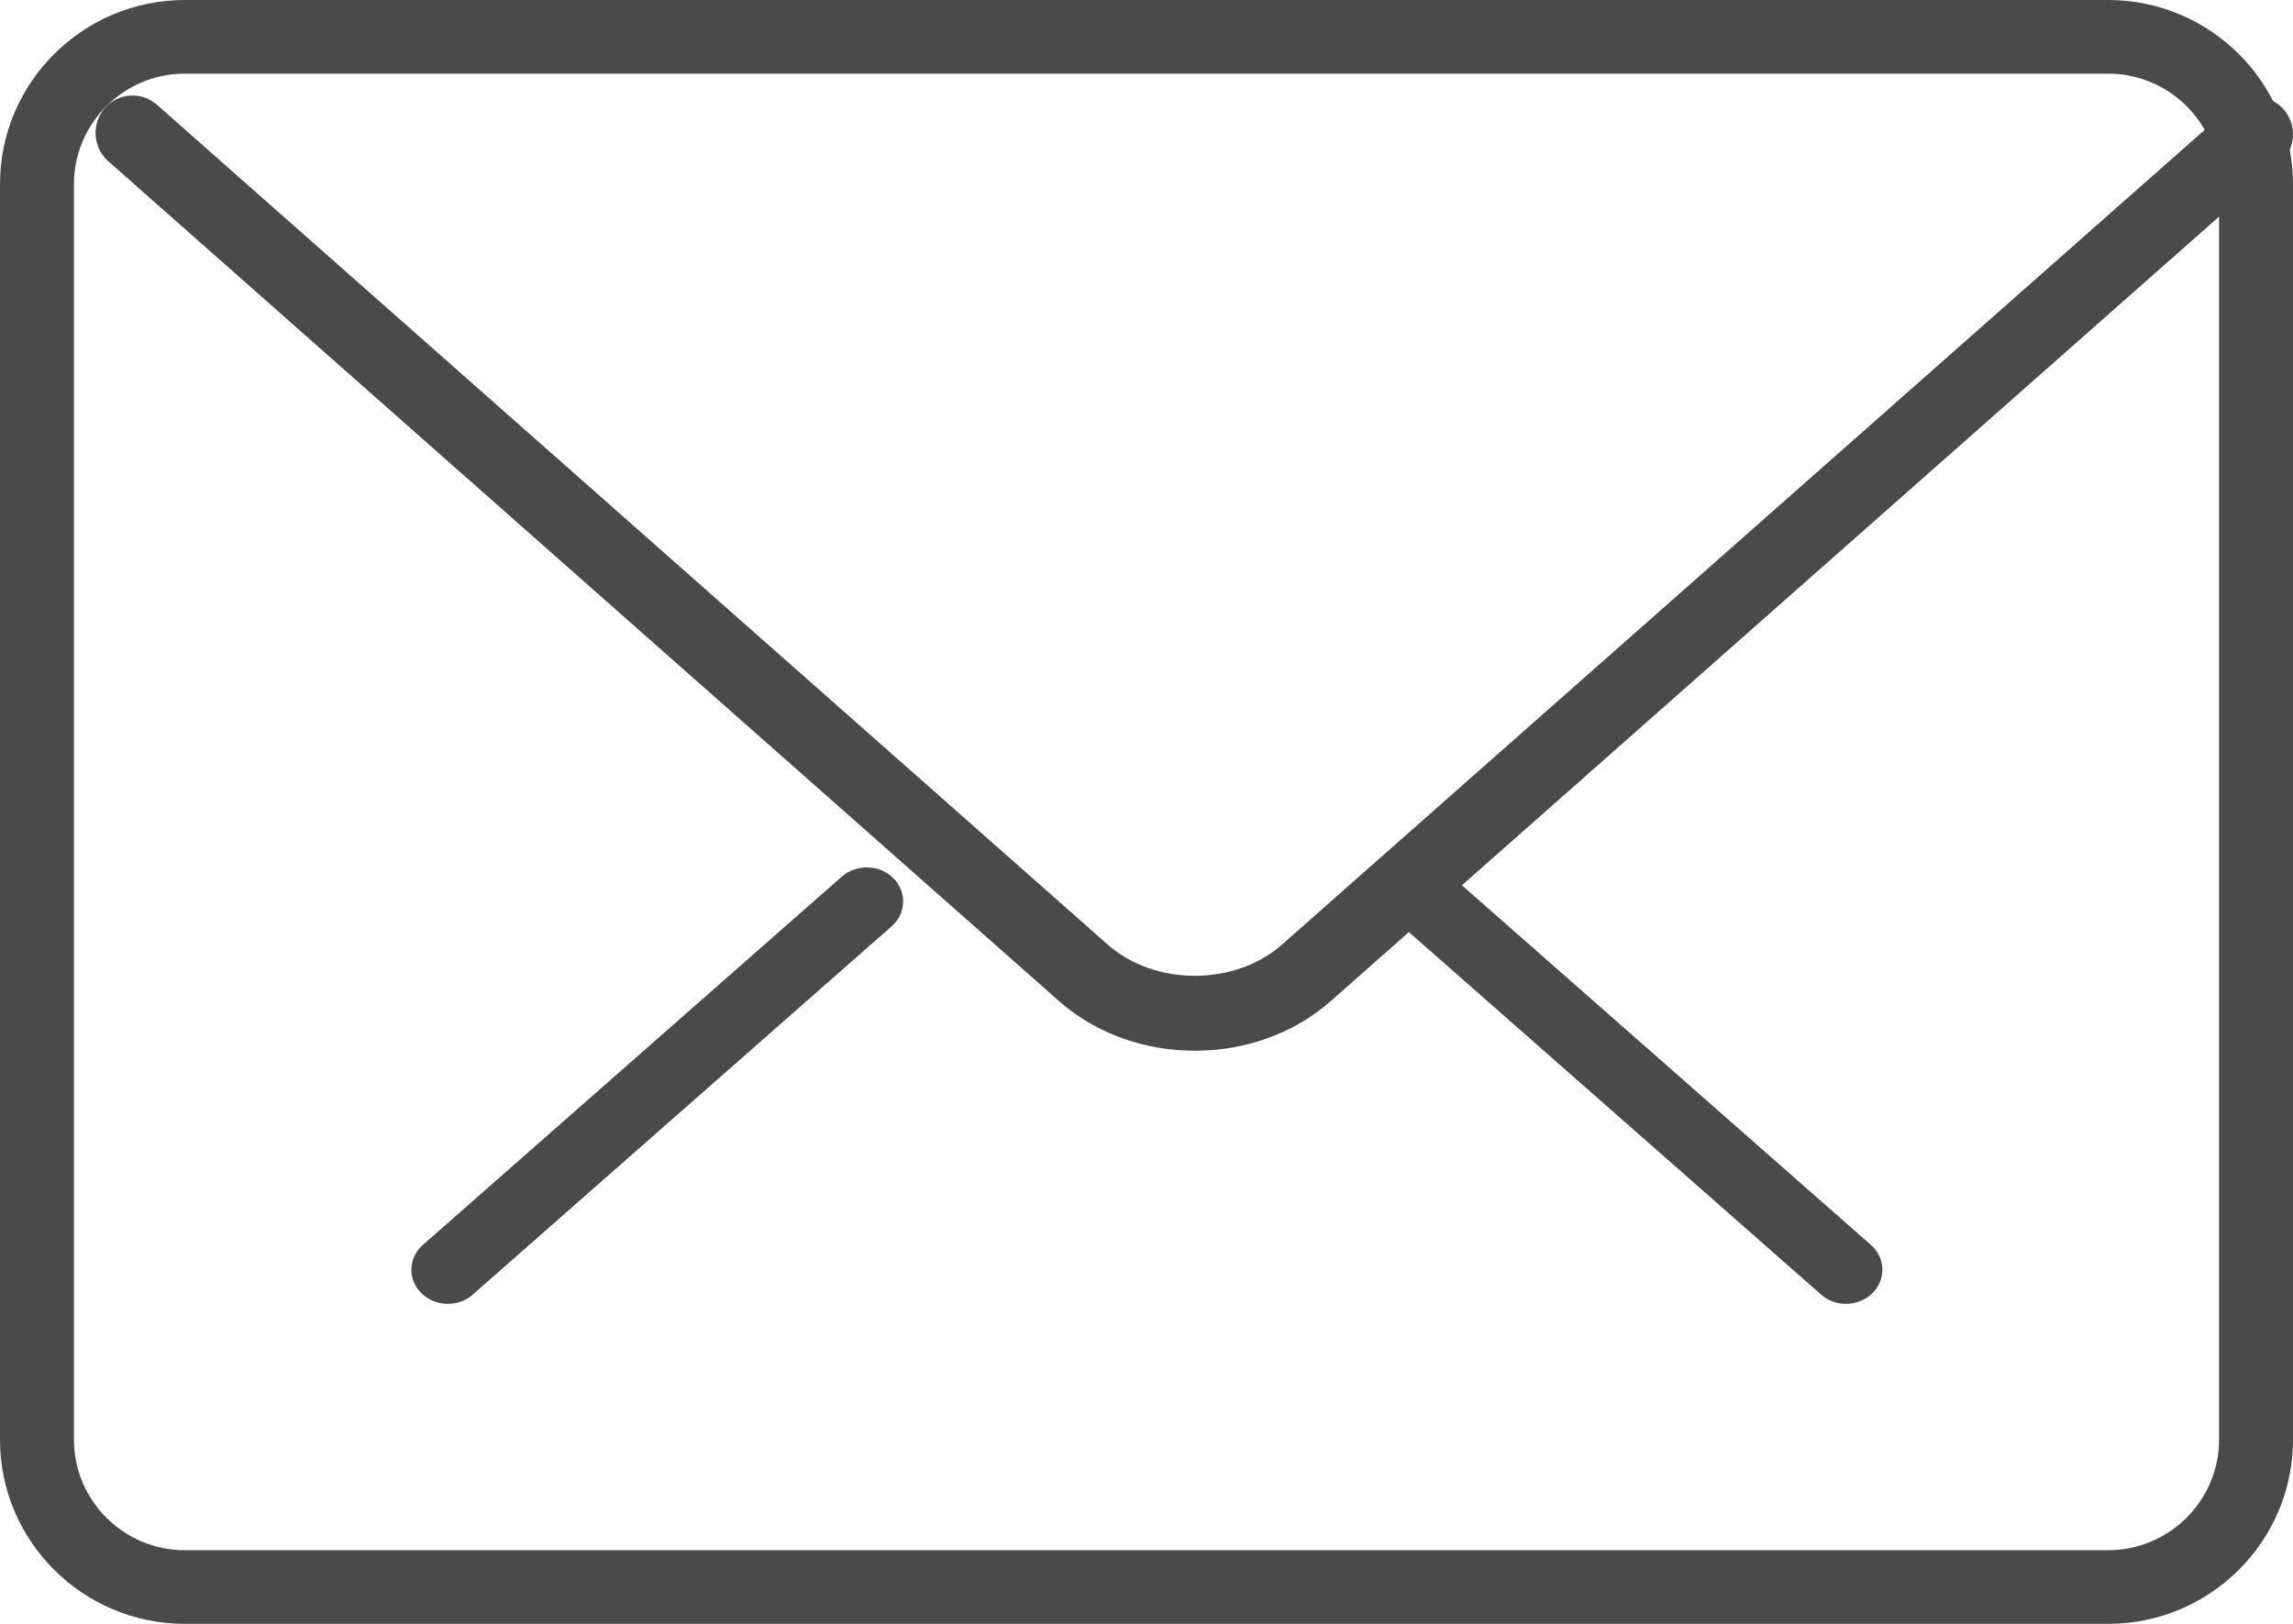 <?xml version="1.0" encoding="UTF-8"?>
<svg width="24px" height="17px" viewBox="0 0 24 17" version="1.1" xmlns="http://www.w3.org/2000/svg" xmlns:xlink="http://www.w3.org/1999/xlink">
    <!-- Generator: Sketch 47.1 (45422) - http://www.bohemiancoding.com/sketch -->
    <title>mail</title>
    <desc>Created with Sketch.</desc>
    <defs></defs>
    <g id="Welcome" stroke="none" stroke-width="1" fill="none" fill-rule="evenodd">
        <g id="Contato" transform="translate(-976, -567)" fill-rule="nonzero" fill="#4A4A4A">
            <g id="mail" transform="translate(976, 567)">
                <g id="Group" transform="translate(4, 9)">
                    <path d="M15.321,4.65 C15.227,4.65 15.134,4.618 15.061,4.553 L10.677,0.697 C10.523,0.563 10.516,0.336 10.66,0.193 C10.804,0.048 11.044,0.041 11.198,0.177 L15.582,4.033 C15.736,4.167 15.743,4.394 15.599,4.537 C15.524,4.612 15.423,4.65 15.321,4.65 Z" id="Shape"></path>
                    <path d="M0.687,4.65 C0.586,4.65 0.485,4.612 0.409,4.537 C0.265,4.394 0.273,4.167 0.426,4.033 L4.811,0.177 C4.965,0.043 5.207,0.049 5.35,0.193 C5.494,0.336 5.486,0.563 5.333,0.697 L0.948,4.553 C0.875,4.618 0.781,4.65 0.687,4.65 Z" id="Shape"></path>
                </g>
                <path d="M22.065,17 L1.935,17 C0.868,17 0,16.136 0,15.072 L0,1.928 C0,0.864 0.868,0 1.935,0 L22.065,0 C23.132,0 24,0.864 24,1.928 L24,15.072 C24,16.136 23.132,17 22.065,17 Z M1.935,0.771 C1.295,0.771 0.774,1.29 0.774,1.928 L0.774,15.072 C0.774,15.71 1.295,16.229 1.935,16.229 L22.065,16.229 C22.705,16.229 23.226,15.71 23.226,15.072 L23.226,1.928 C23.226,1.29 22.705,0.771 22.065,0.771 L1.935,0.771 Z" id="Shape"></path>
                <path d="M12.506,11 C11.991,11 11.476,10.827 11.084,10.48 L1.133,1.688 C0.972,1.546 0.955,1.298 1.095,1.134 C1.237,0.97 1.481,0.955 1.642,1.096 L11.593,9.888 C12.088,10.325 12.925,10.325 13.419,9.888 L23.358,1.11 C23.518,0.968 23.762,0.984 23.905,1.148 C24.045,1.312 24.029,1.559 23.867,1.702 L13.929,10.48 C13.536,10.827 13.022,11 12.506,11 Z" id="Shape"></path>
            </g>
        </g>
    </g>
</svg>
